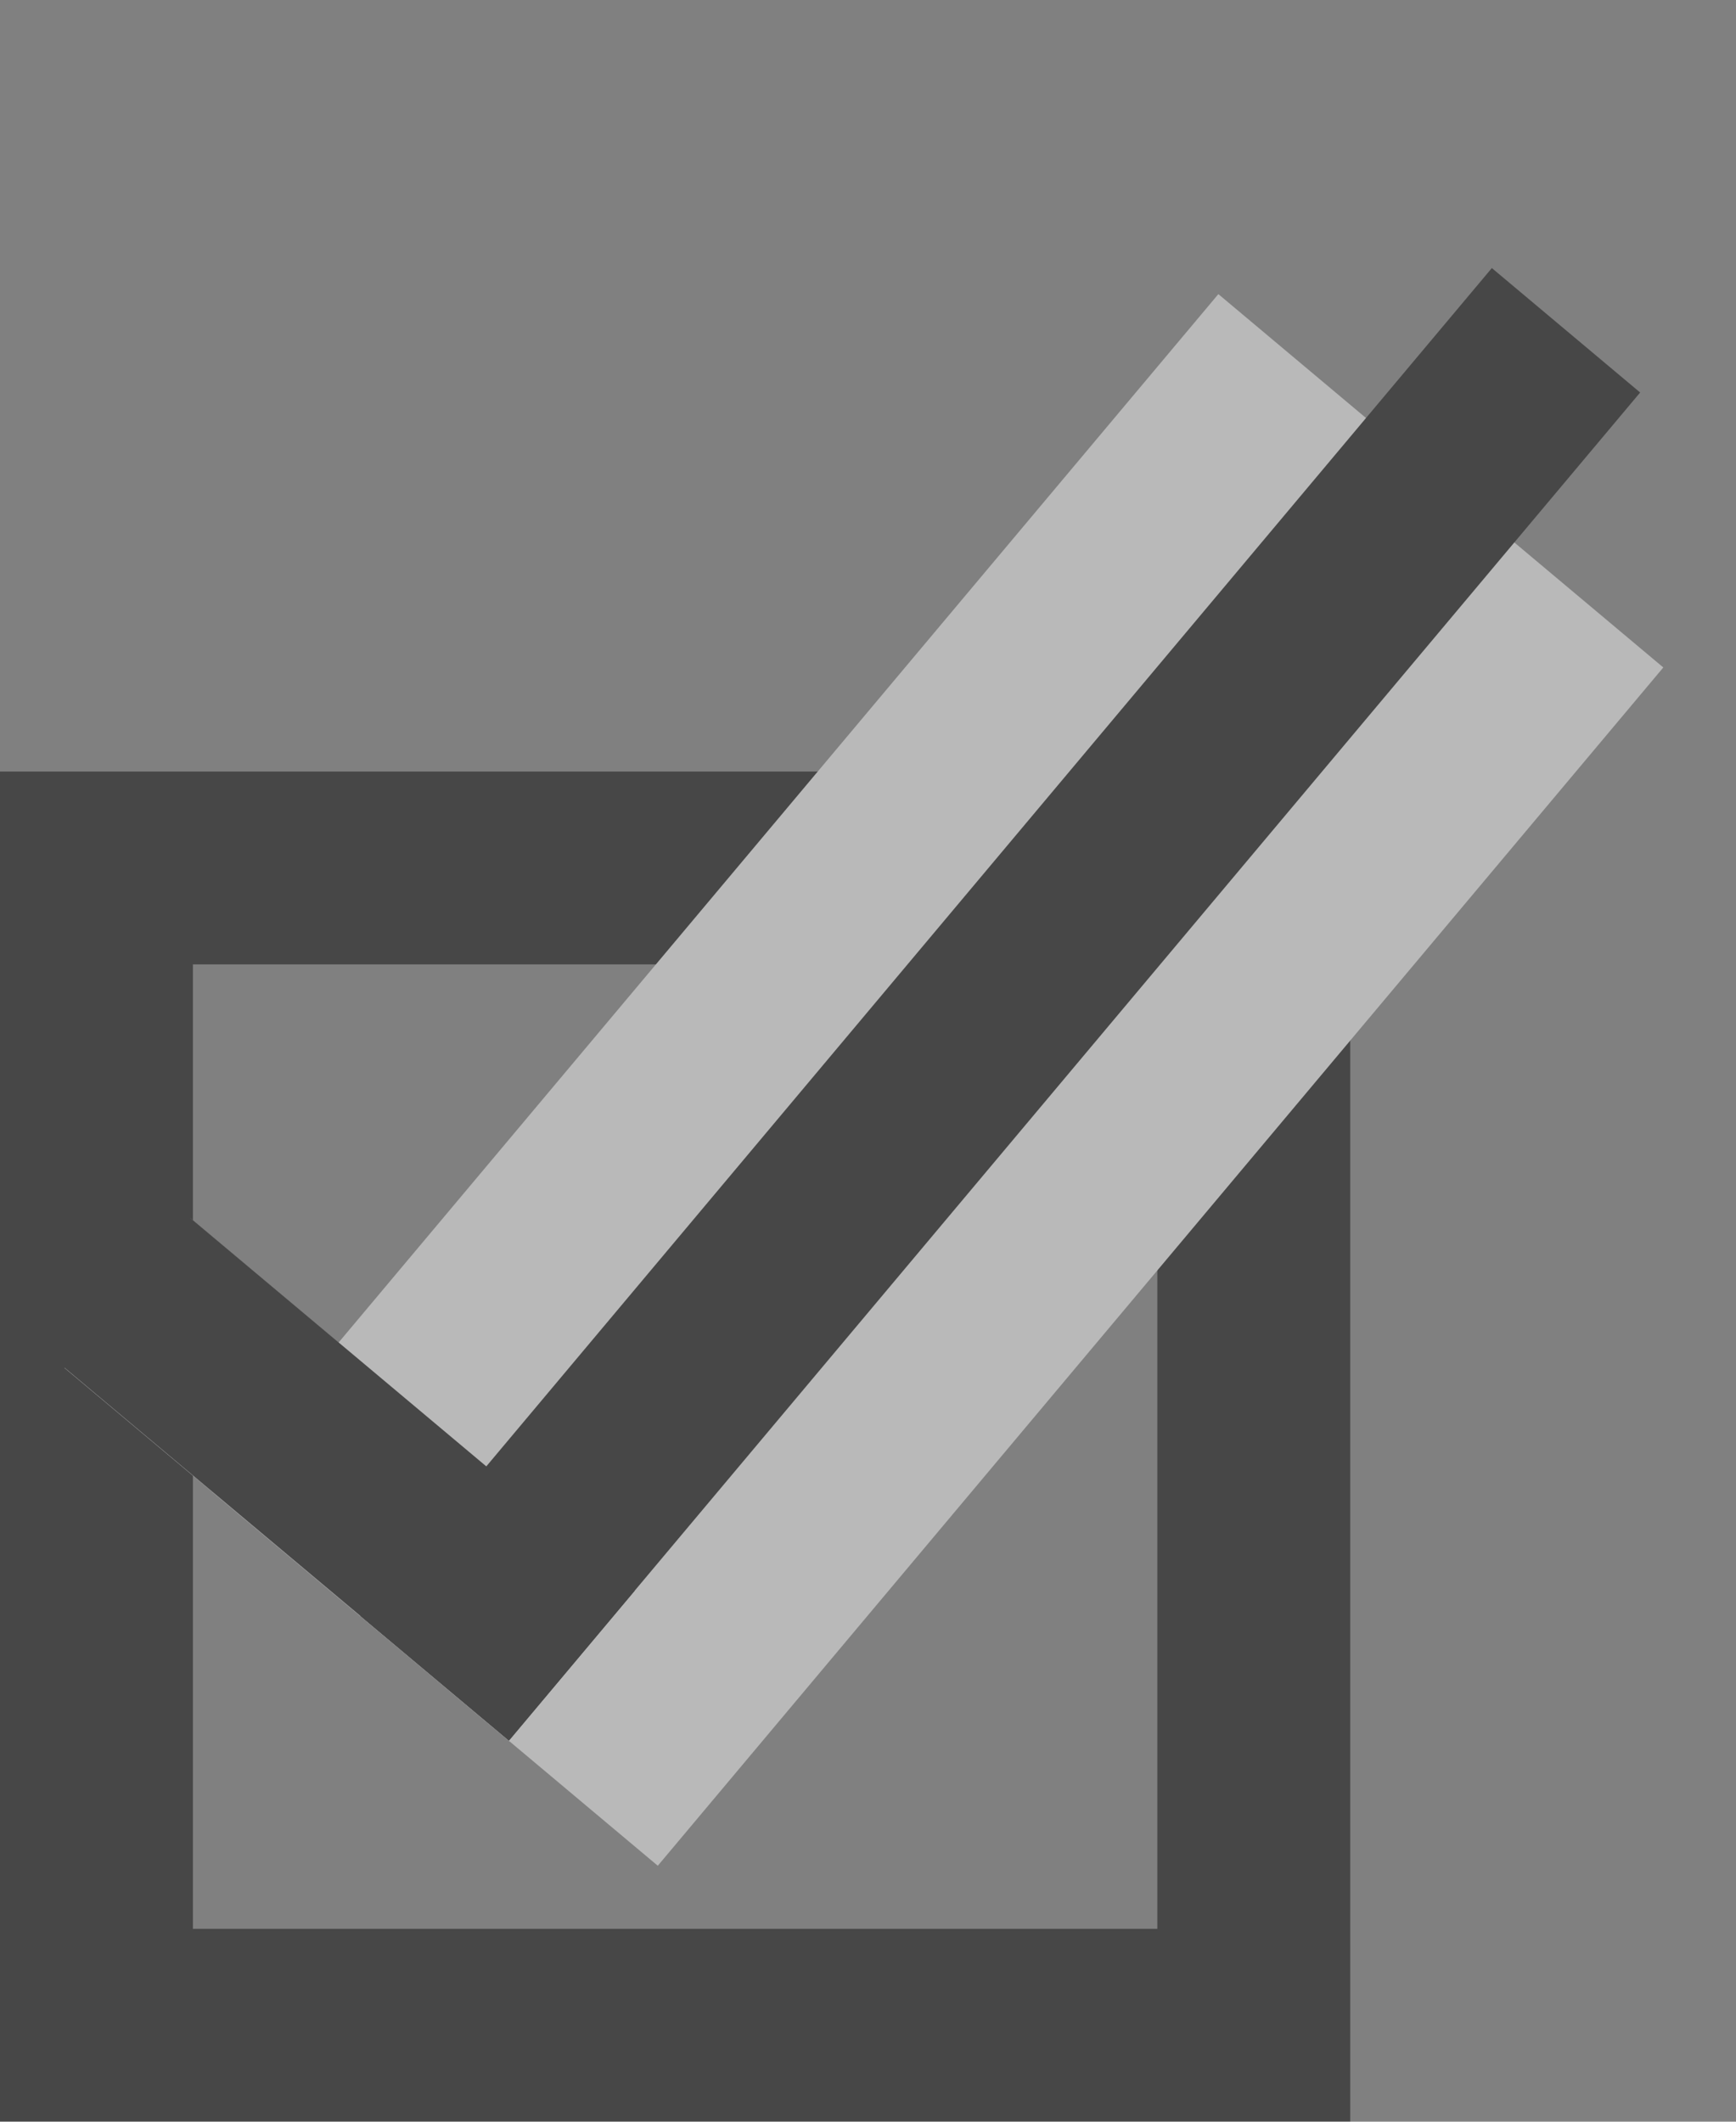 <svg xmlns="http://www.w3.org/2000/svg" width="27" height="33" viewBox="0 0 27 33">
    <rect x="0" y="0" width="27" height="33" fill="#808080" stroke="none"/>
    <g fill="none" fill-rule="evenodd" opacity=".448">
        <g>
            <g>
                <path fill="#000" d="M21 12v21H0V12h21zm-3 3H3v15h15V15z" transform="translate(-683 -1634) translate(683 1634)"/>
                <g fill="#FFF">
                    <path d="M3.011 0H12.045V24.33H3.011z" transform="translate(-683 -1634) translate(683 1634) rotate(40 4.696 24.182)"/>
                    <path d="M0 21.289H9.034V24.33H0z" transform="translate(-683 -1634) translate(683 1634) rotate(40 4.696 24.182)"/>
                </g>
                <g fill="#000">
                    <path d="M6.023 0H9.034V27.372H6.023z" transform="translate(-683 -1634) translate(683 1634) rotate(40 8.885 25.685)"/>
                    <path d="M0 24.33H9.034V27.371H0z" transform="translate(-683 -1634) translate(683 1634) rotate(40 8.885 25.685)"/>
                </g>
            </g>
        </g>
    </g>
</svg>
